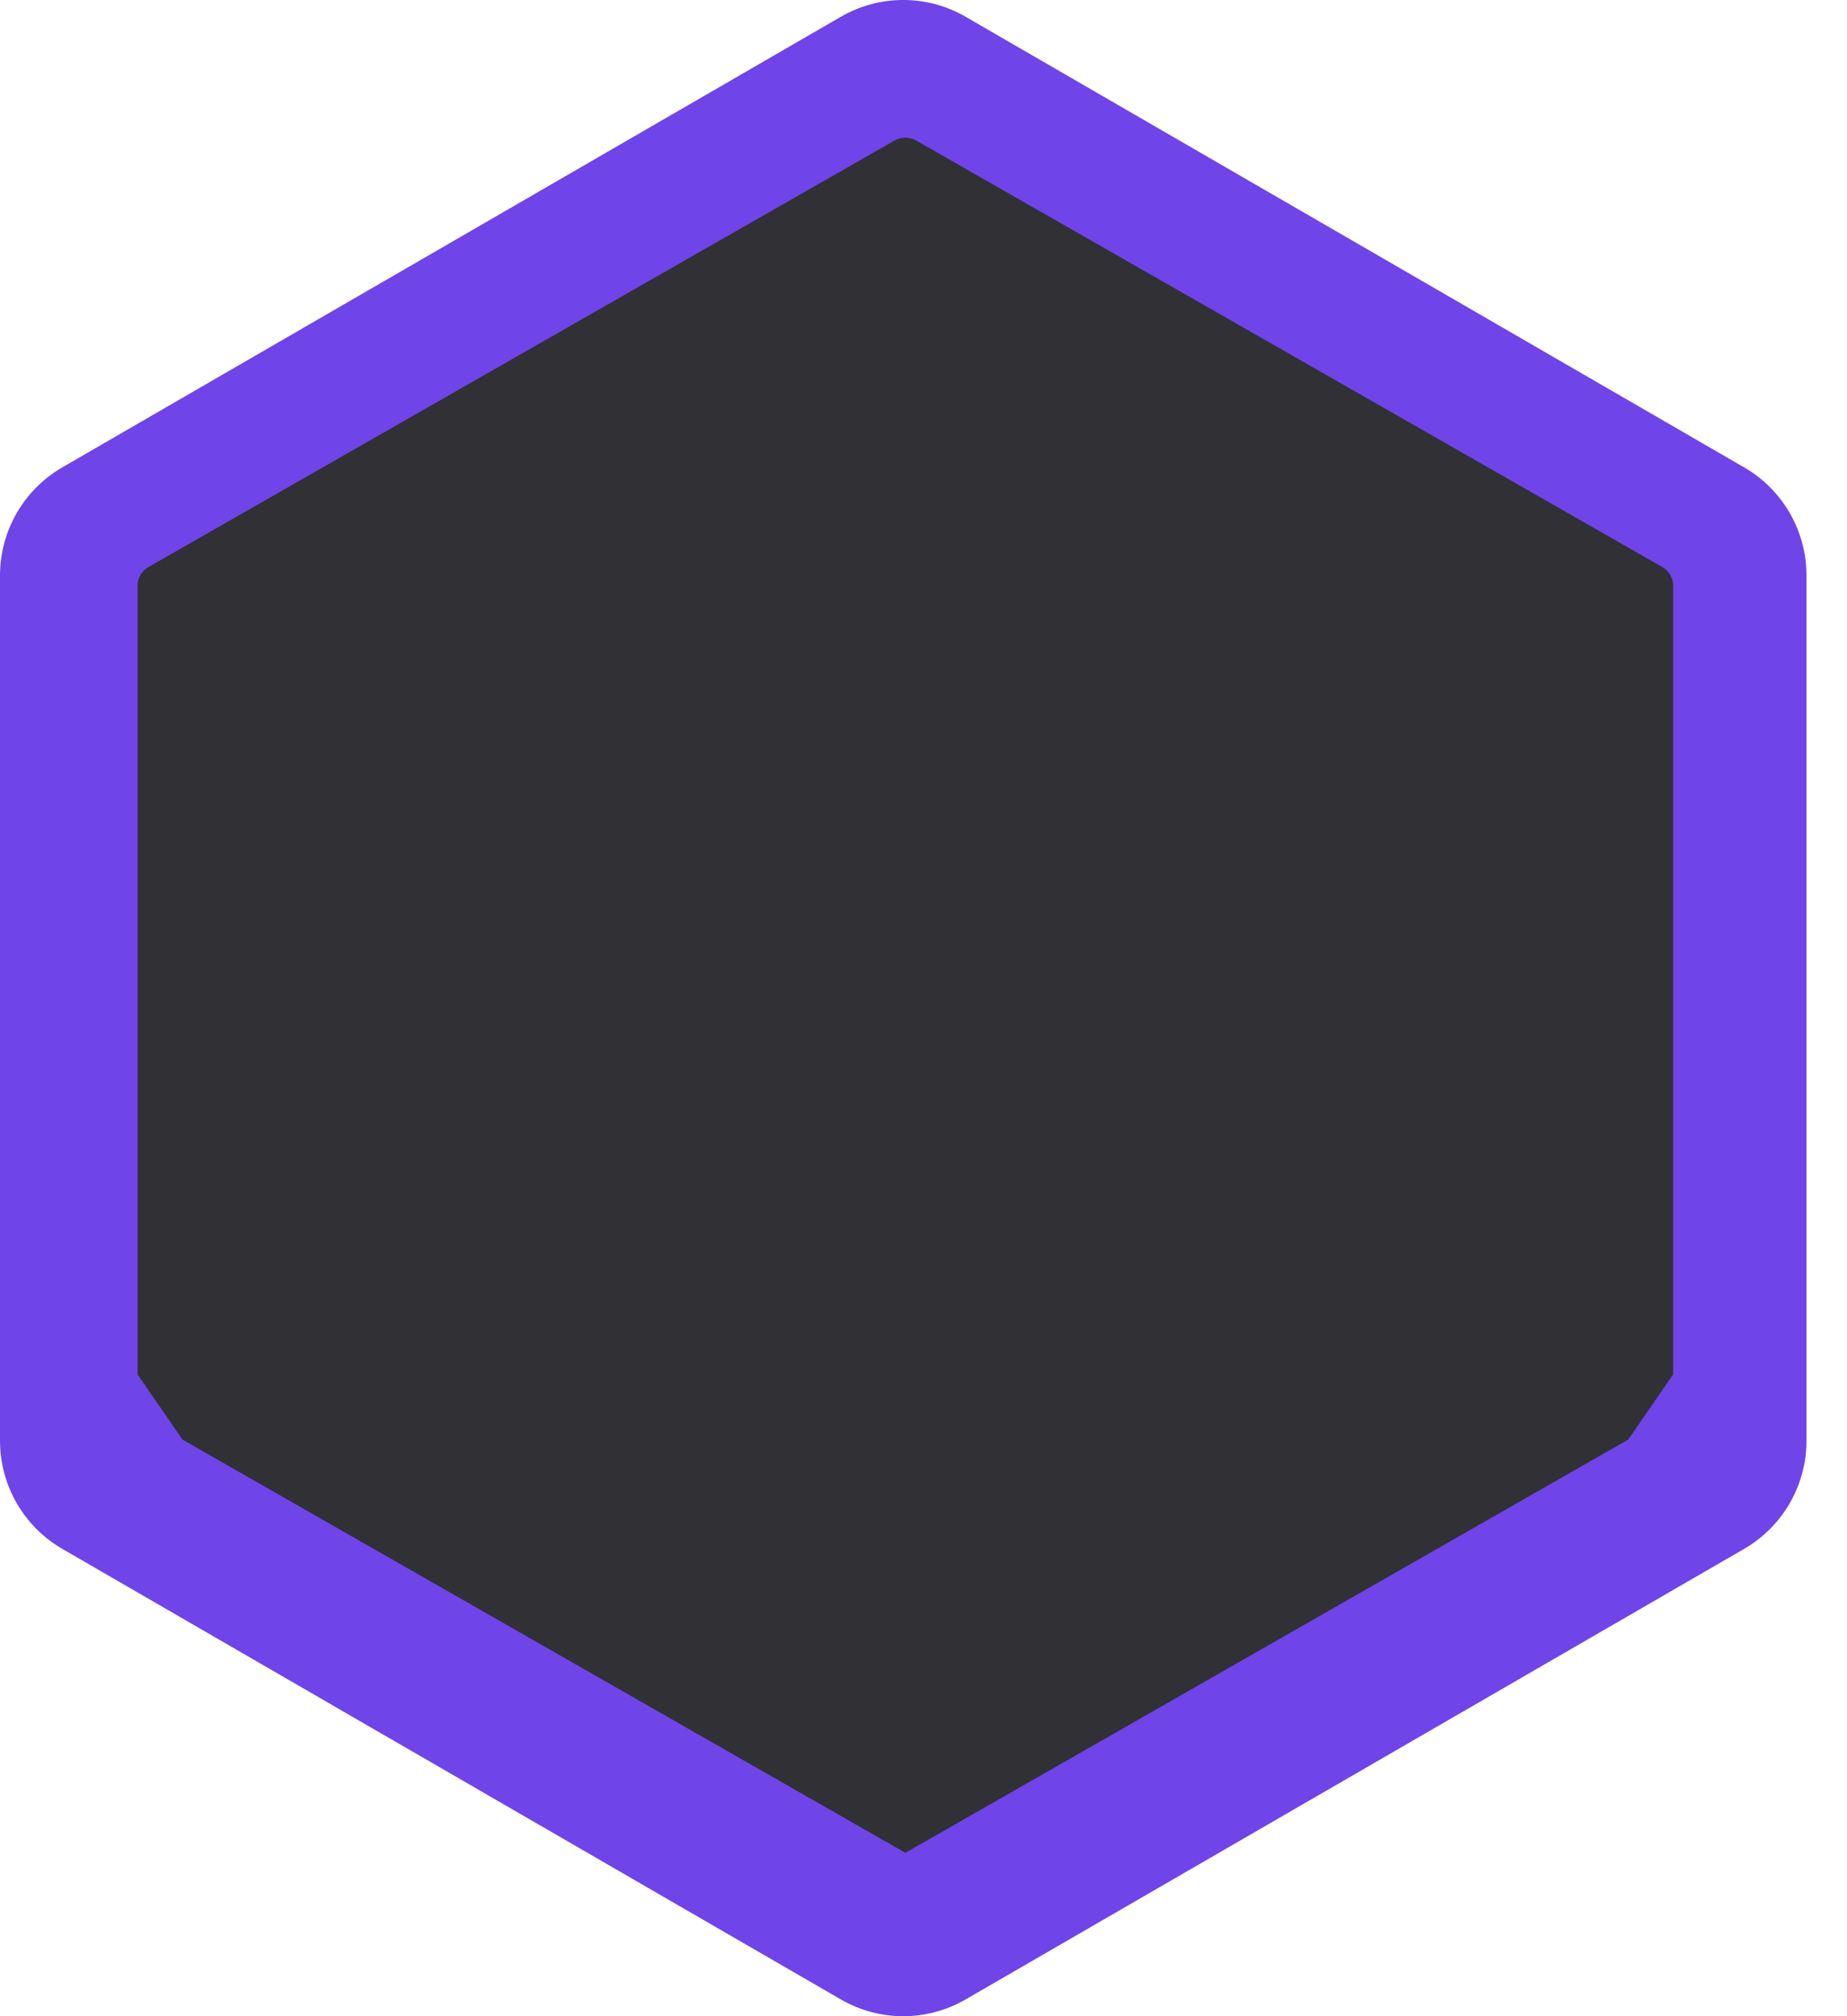 <svg width="44" height="48" viewBox="0 0 44 48" fill="none" xmlns="http://www.w3.org/2000/svg">
<path d="M43.035 34.299V33.384V13.701C43.035 12.639 42.469 11.658 41.55 11.127L23.001 0.398C22.083 -0.133 20.952 -0.133 20.033 0.398L1.484 11.127C0.566 11.658 0 12.639 0 13.701V33.384V34.299C0 35.361 0.566 36.343 1.484 36.874L20.033 47.602C20.952 48.133 22.083 48.133 23.001 47.602L41.55 36.874C42.469 36.343 43.035 35.361 43.035 34.299Z" fill="#6F44E9"/>
<path d="M39.857 32.722V13.94C39.857 13.759 39.76 13.592 39.602 13.501L21.824 3.345C21.665 3.255 21.47 3.255 21.312 3.345L3.534 13.501C3.376 13.592 3.278 13.759 3.278 13.94V32.722L4.347 34.272L21.568 44.11L38.788 34.272L39.857 32.722Z" fill="#303035"/>
</svg>
